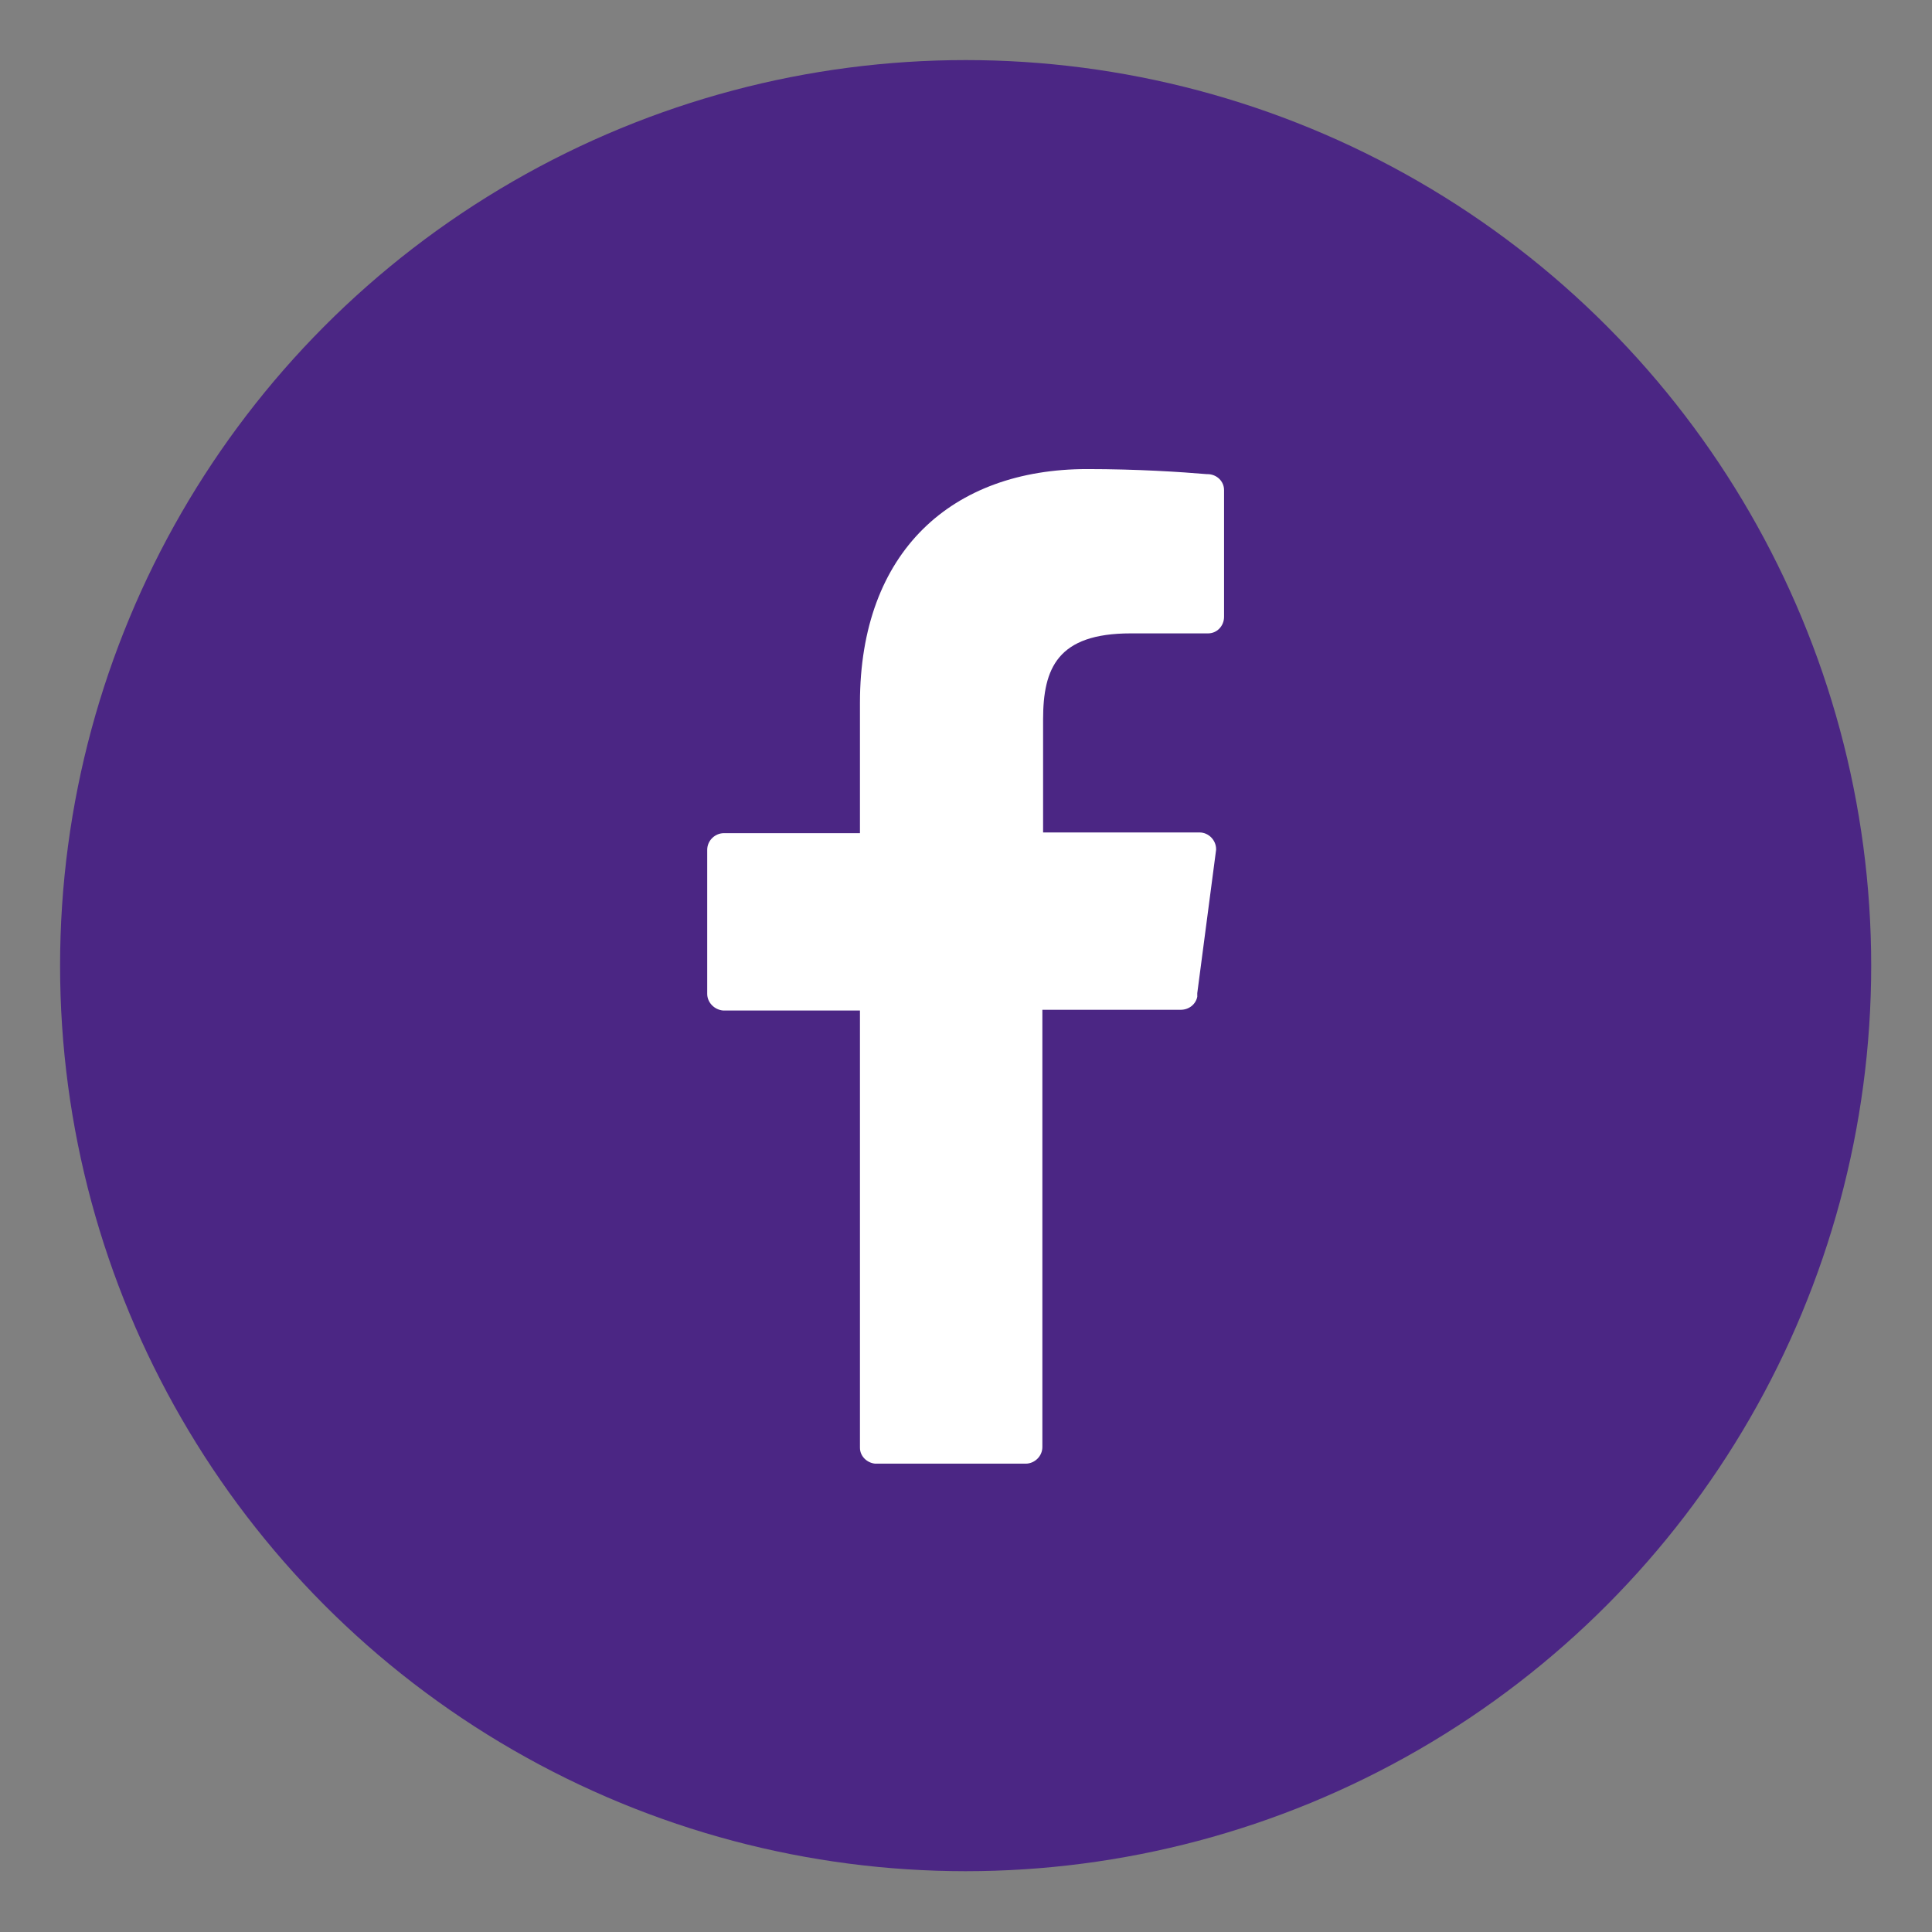 <?xml version="1.0" encoding="utf-8"?>
<!-- Generator: Adobe Illustrator 19.2.0, SVG Export Plug-In . SVG Version: 6.00 Build 0)  -->
<svg version="1.1" id="Layer_1" xmlns="http://www.w3.org/2000/svg" xmlns:xlink="http://www.w3.org/1999/xlink" x="0px" y="0px"
	 viewBox="0 0 266.9 266.9" style="enable-background:new 0 0 266.9 266.9;" xml:space="preserve">
<rect x="0" y="0" width="266.9" height="266.9" fill="#808080" stroke="none"/>
<style type="text/css">
	.st0{fill:#4B2684;}
	.st1{fill:#FFFFFF;}
</style>
<circle class="st0" cx="133.4" cy="133.4" r="125.1"/>
<path class="st1" d="M165.4,137.7L165.4,137.7c0-0.2,0-0.3,0-0.5c0,0,0,0,0,0l2.6-19.8c0,0,0,0,0-0.1c0-1.2-1-2.3-2.3-2.3
	c0,0,0,0,0,0h-21.6V99.4c0-7.1,2-11.9,12.1-11.9l10.7,0c1.2,0,2.2-1,2.2-2.3V67.7c0-1.2-1-2.2-2.3-2.2c0,0,0,0-0.1,0
	c-3.5-0.3-9.6-0.7-16.5-0.7c-18.7,0-31.4,11.4-31.4,32.3v18H100c-1.2,0-2.3,1-2.3,2.3v19.9c0,0,0,0,0,0c0,1.2,1,2.2,2.2,2.3h18.9
	V200c0,1.2,1,2.1,2.1,2.2h20.8c1.2,0,2.3-1,2.3-2.3c0,0,0,0,0,0v-60.4h19.1C164.3,139.5,165.2,138.7,165.4,137.7z"/>
</svg>
